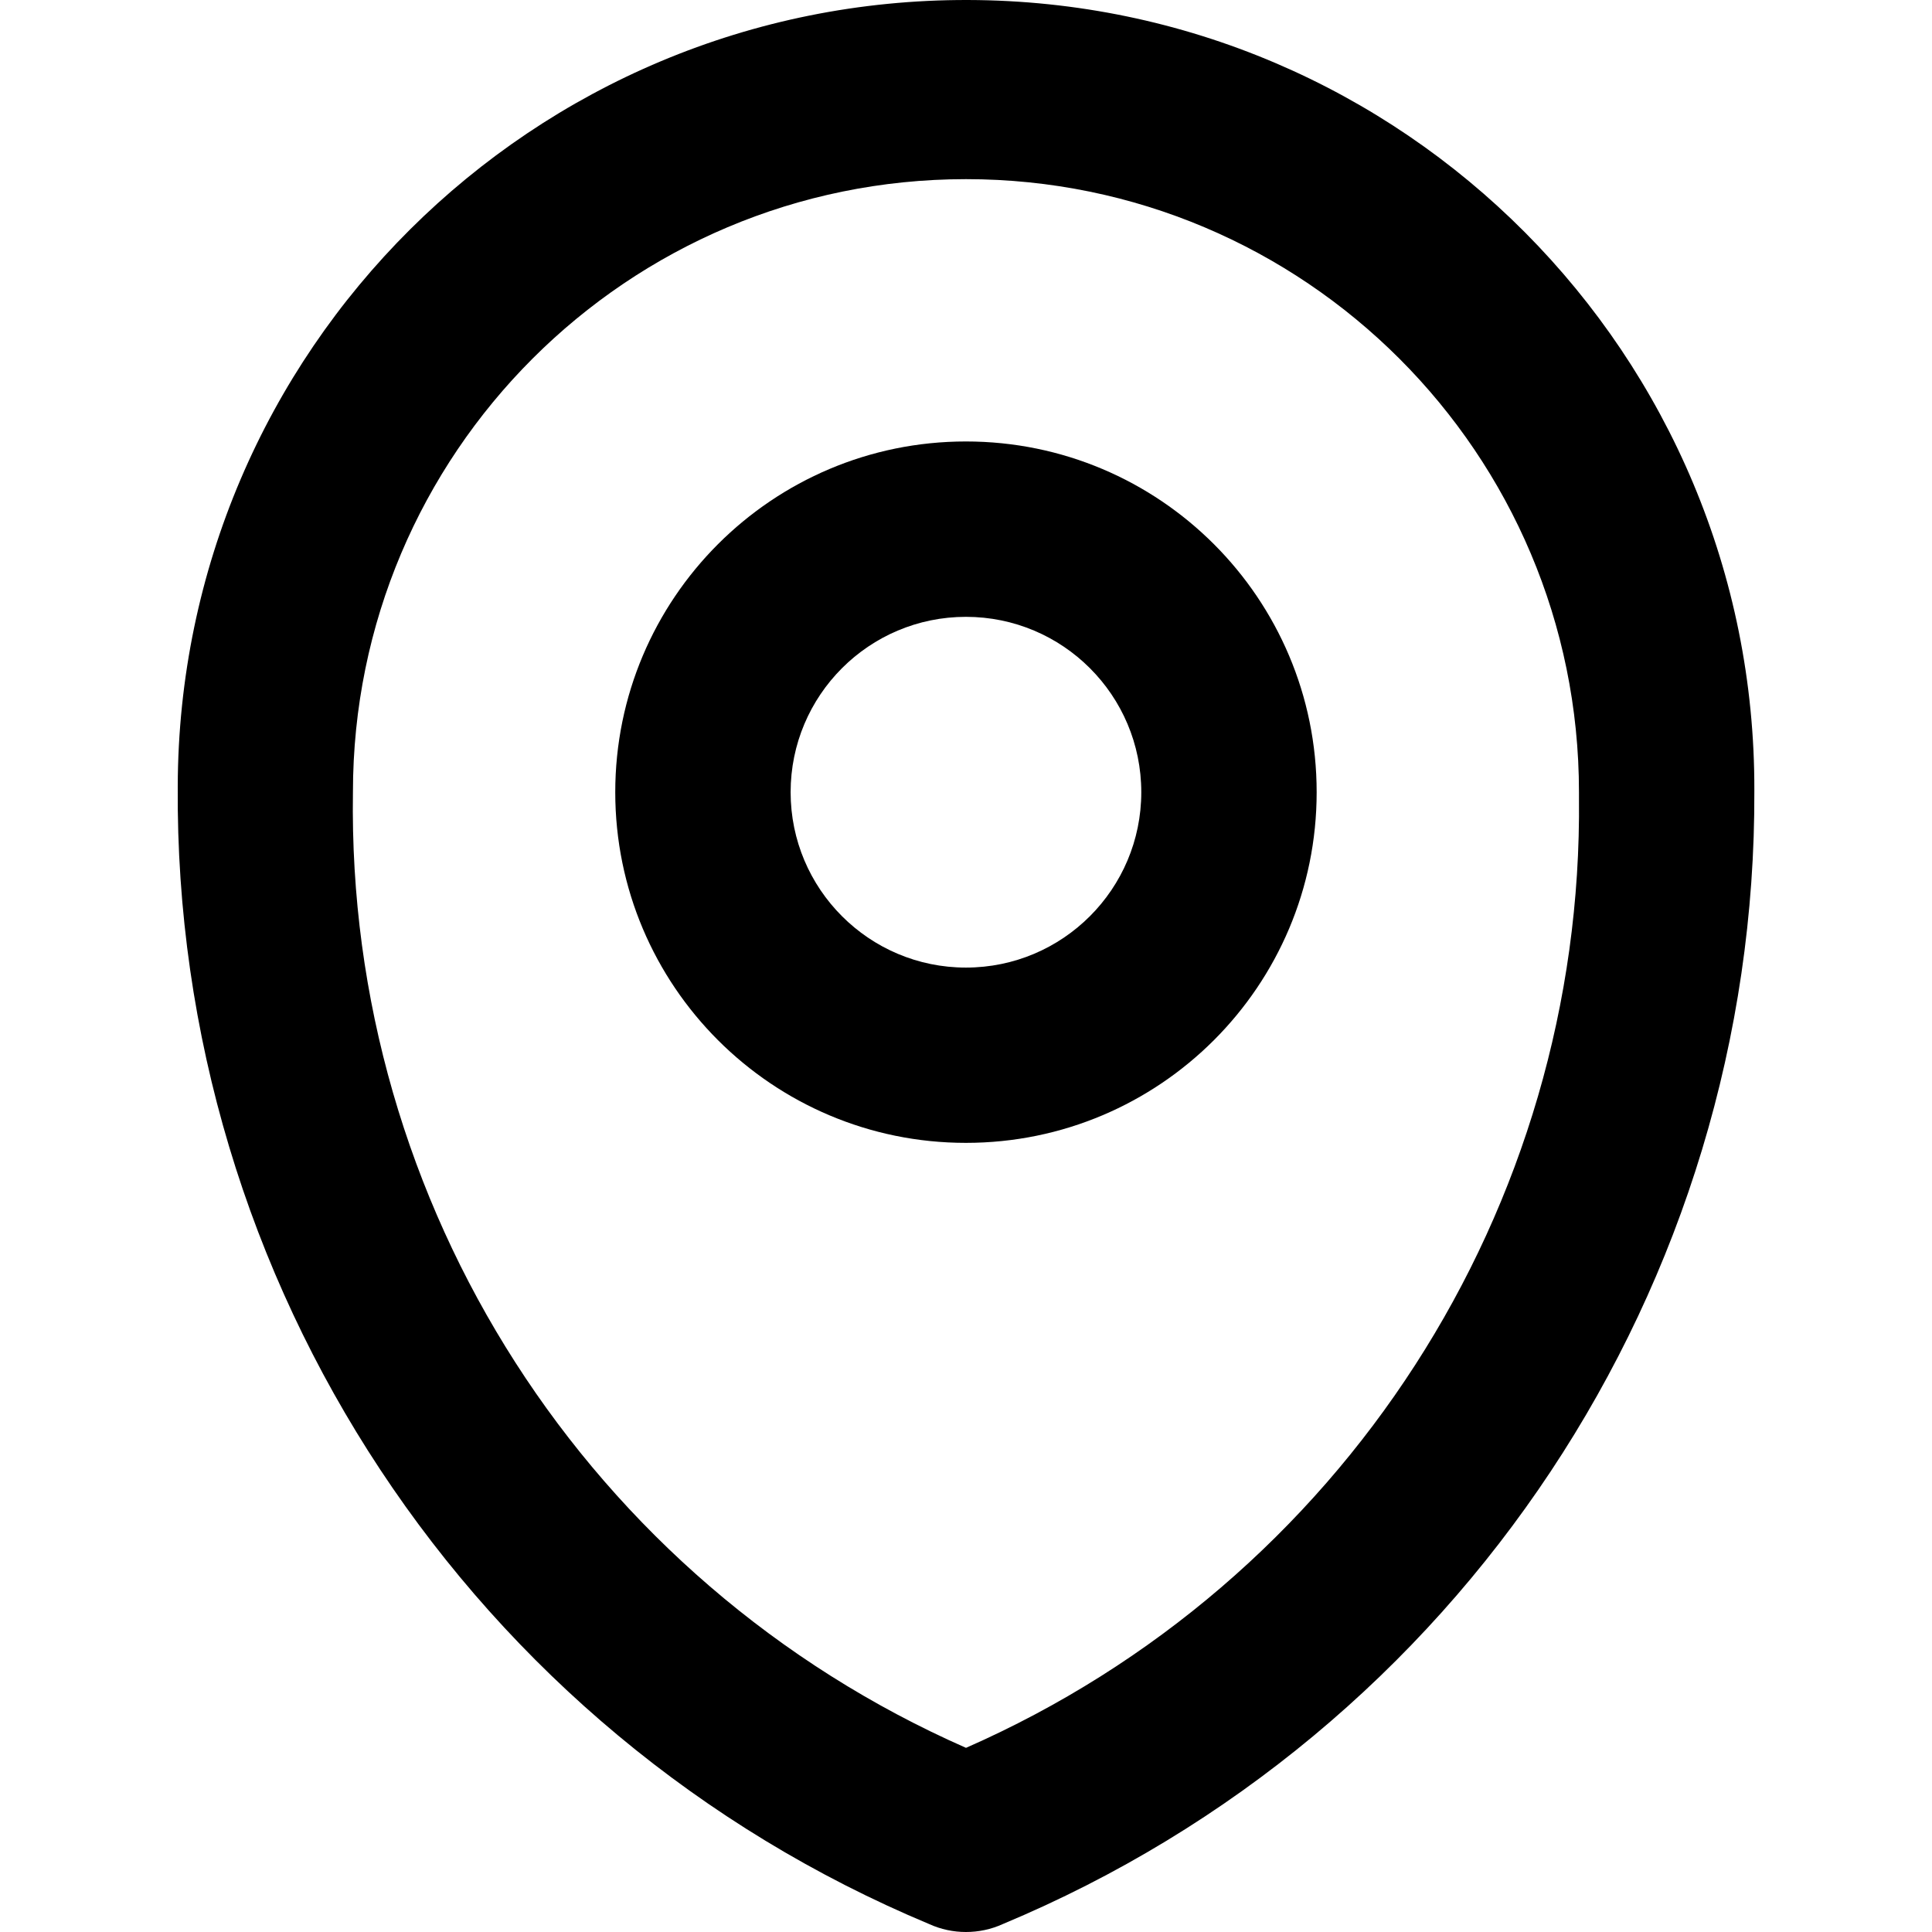 <svg width="22" height="22" viewBox="0 0 22 22"  xmlns="http://www.w3.org/2000/svg">
<path d="M10.999 5.027C8.794 5.027 7.006 6.815 7.006 9.021C7.006 11.226 8.794 13.014 10.999 13.014C13.205 13.014 14.993 11.226 14.993 9.021C14.993 6.815 13.205 5.027 10.999 5.027ZM10.999 11.018C9.897 11.018 9.003 10.123 9.003 9.021C9.003 7.918 9.897 7.024 10.999 7.024C12.102 7.024 12.996 7.918 12.996 9.021C12.996 10.123 12.102 11.018 10.999 11.018Z" />
<path d="M19.977 9.001C19.991 4.043 15.982 0.013 11.024 3.26719e-05C6.067 -0.013 2.037 3.995 2.024 8.953C1.981 14.61 5.364 19.731 10.584 21.911C10.715 21.97 10.856 22 10.999 22C11.144 22 11.286 21.97 11.418 21.91C16.622 19.737 20.001 14.64 19.977 9.001ZM11 19.903C6.697 18.009 3.946 13.722 4.019 9.021C4.019 5.165 7.144 2.04 11 2.04C14.855 2.04 17.98 5.165 17.98 9.021V9.086C18.03 13.764 15.283 18.021 11 19.903Z" />
</svg>
